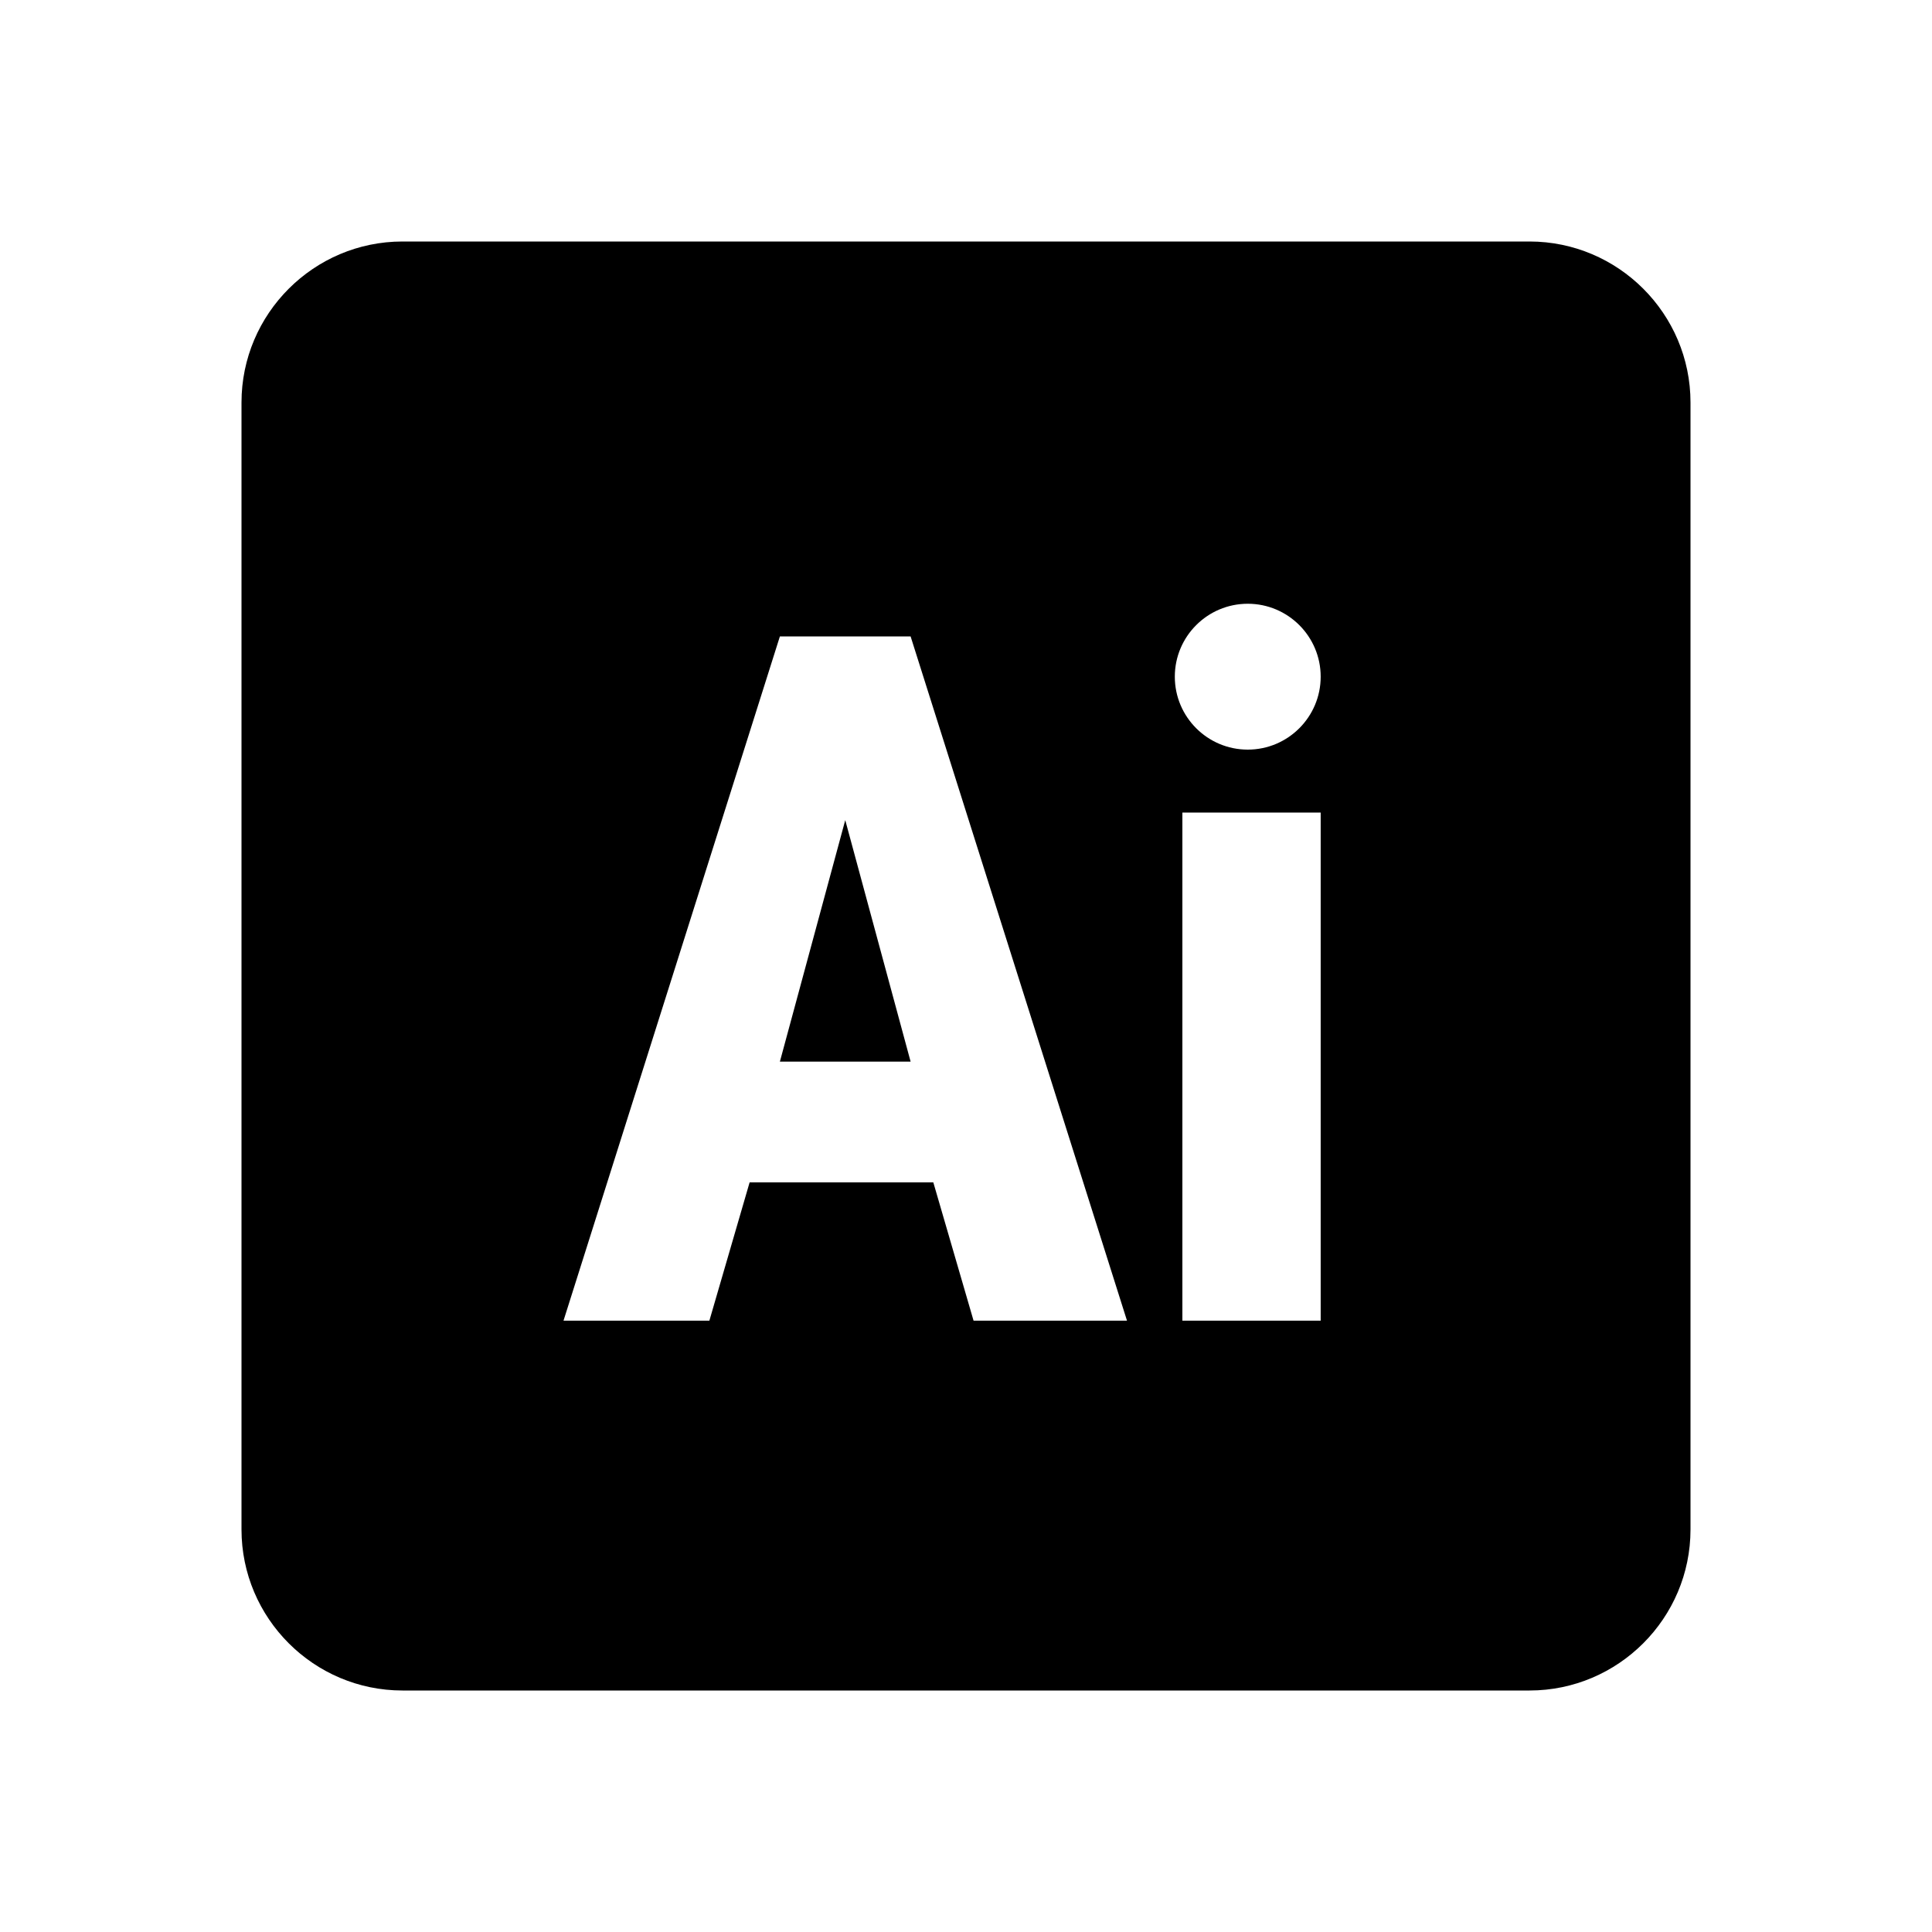 <svg fill="#000000" xmlns="http://www.w3.org/2000/svg"  viewBox="0 0 24 24" width="480px" height="480px"><path d="M 5 3 C 3.898 3 3 3.898 3 5 L 3 19 C 3 20.102 3.898 21 5 21 L 19 21 C 20.102 21 21 20.102 21 19 L 21 5 C 21 3.898 20.102 3 19 3 Z M 15.5 7.5 C 16 7.5 16.406 7.906 16.406 8.406 C 16.406 8.906 16 9.312 15.5 9.312 C 15 9.312 14.594 8.906 14.594 8.406 C 14.594 7.906 15 7.5 15.5 7.5 Z M 9.688 7.906 L 11.312 7.906 L 14 16.406 L 12.094 16.406 L 11.594 14.688 L 9.312 14.688 L 8.812 16.406 L 7 16.406 Z M 14.688 10.094 L 16.406 10.094 L 16.406 16.406 L 14.688 16.406 Z M 10.5 10.188 L 9.688 13.188 L 11.312 13.188 Z"/></svg>